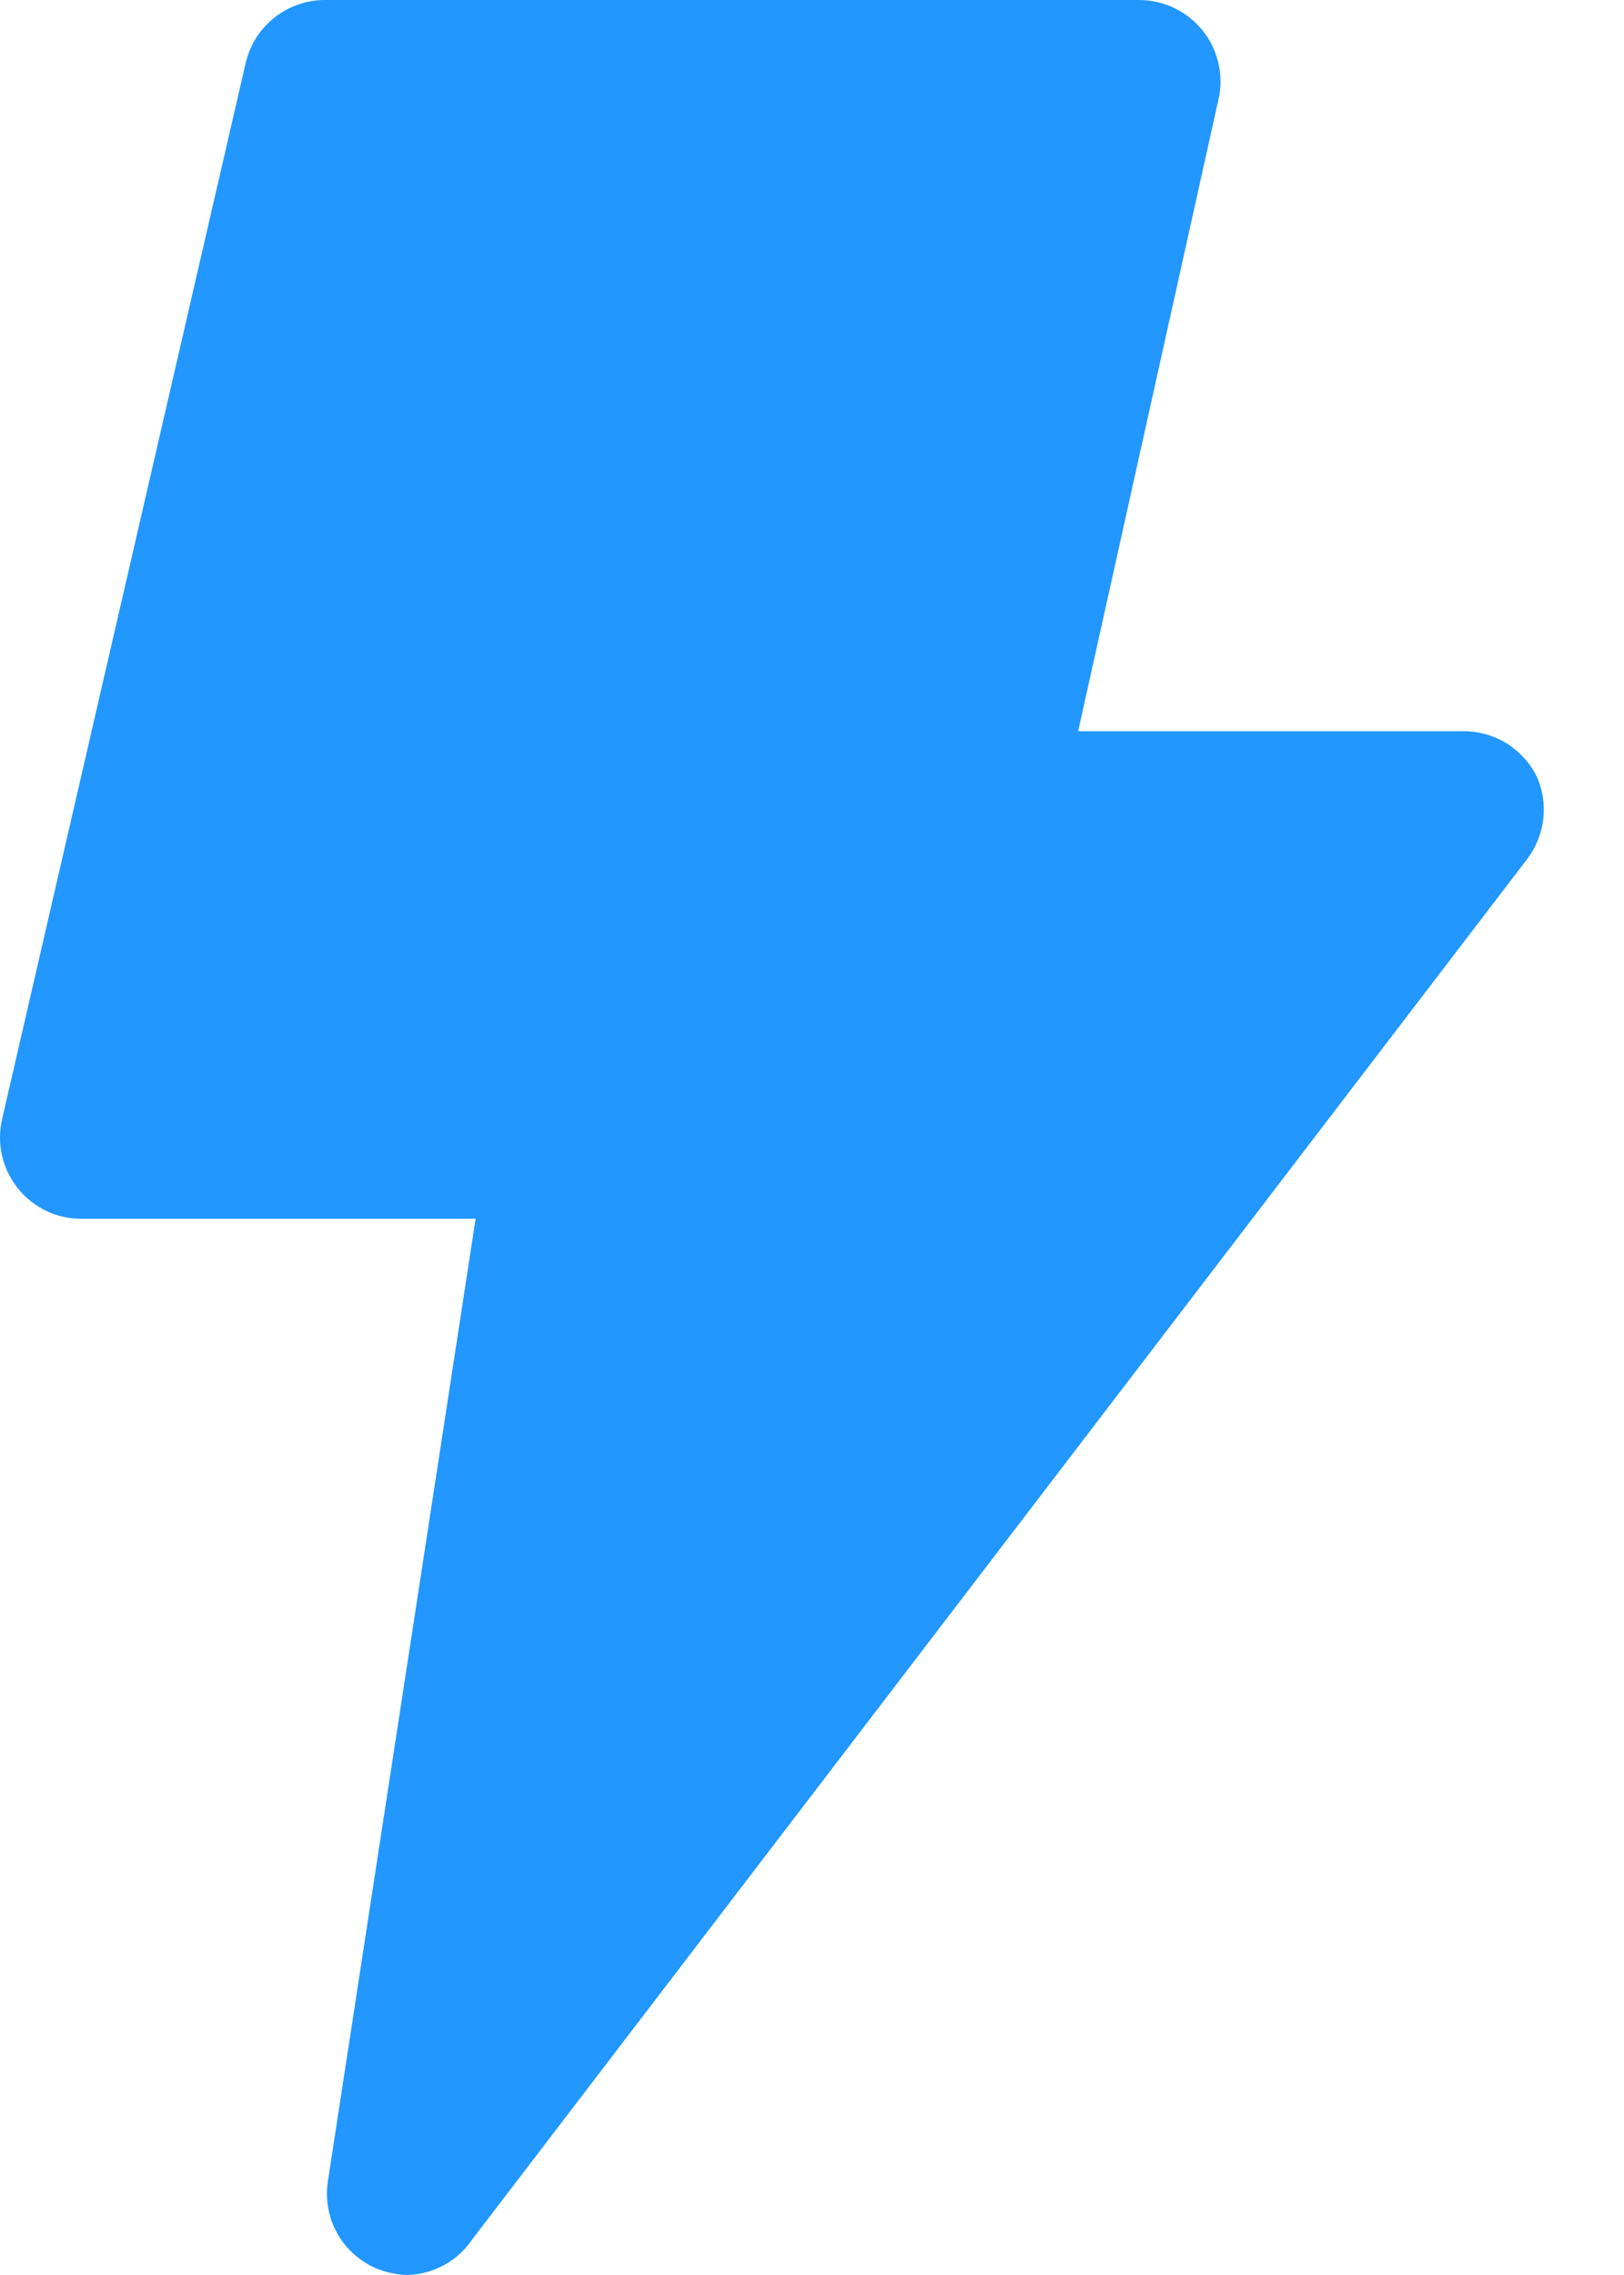 <svg width="15" height="21" viewBox="0 0 15 21" fill="none" xmlns="http://www.w3.org/2000/svg">
  <path d="M3.478 20.94C3.324 20.875 3.197 20.761 3.115 20.616C3.034 20.471 3.003 20.302 3.028 20.137L4.393 11.25H0.77C0.655 11.253 0.541 11.23 0.437 11.182C0.333 11.134 0.241 11.063 0.168 10.973C0.096 10.884 0.045 10.78 0.019 10.668C-0.007 10.556 -0.006 10.439 0.02 10.328L2.27 0.578C2.31 0.41 2.406 0.261 2.543 0.156C2.679 0.051 2.848 -0.004 3.02 0H10.52C10.632 -0 10.743 0.025 10.844 0.073C10.945 0.121 11.034 0.191 11.105 0.278C11.177 0.366 11.227 0.469 11.253 0.579C11.279 0.69 11.28 0.805 11.255 0.915L9.958 6.75H13.52C13.661 6.75 13.798 6.789 13.918 6.863C14.037 6.938 14.133 7.044 14.195 7.17C14.249 7.291 14.269 7.425 14.255 7.556C14.24 7.688 14.191 7.814 14.113 7.92L4.363 20.67C4.297 20.768 4.209 20.849 4.106 20.906C4.003 20.963 3.888 20.995 3.77 21C3.67 20.998 3.571 20.978 3.478 20.94Z" fill="#2197FF"/>
</svg>
